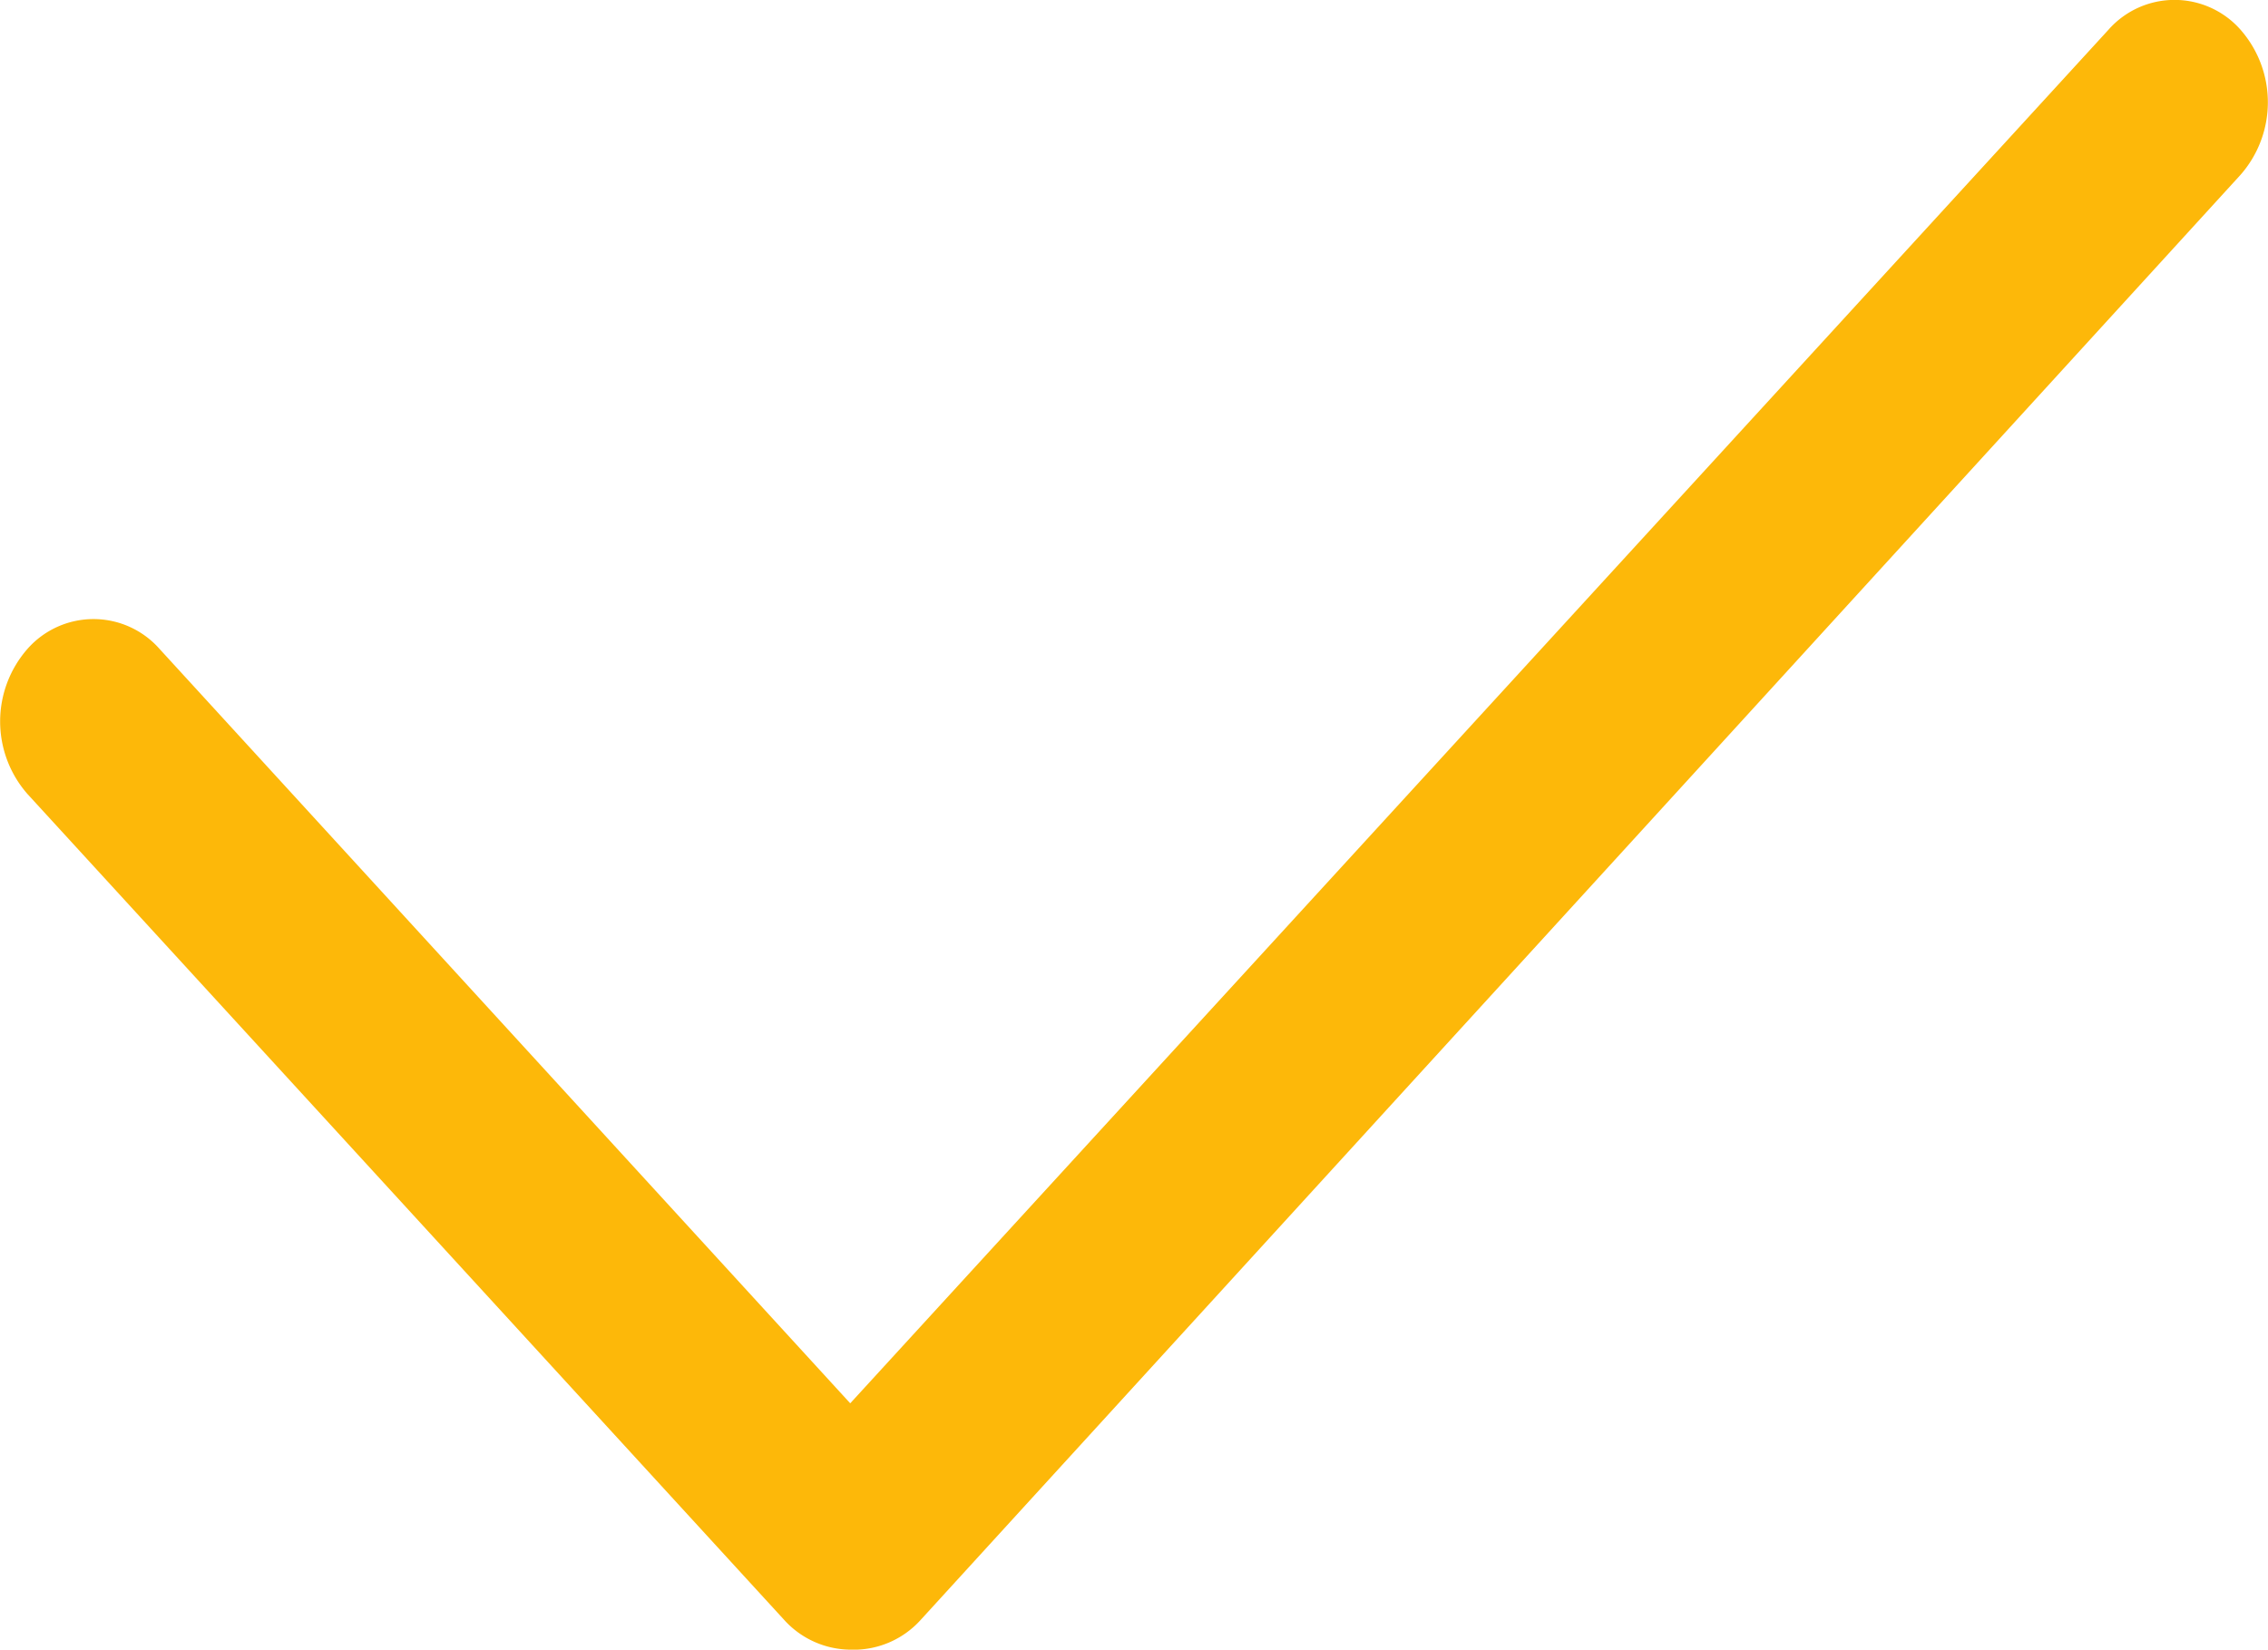 <svg id="Layer_1" data-name="Layer 1" xmlns="http://www.w3.org/2000/svg" viewBox="0 0 20.62 15"><defs><style>.cls-1{fill:#fdb809;}</style></defs><title>icon-tick</title><path class="cls-1" d="M7.73,15a.82.82,0,0,1-.6-.27L.25,7.22a1,1,0,0,1,0-1.32.8.8,0,0,1,1.2,0l6.28,6.86L19.17.27a.8.8,0,0,1,1.2,0,1,1,0,0,1,0,1.32l-12,13.14A.82.82,0,0,1,7.73,15Z"/></svg>